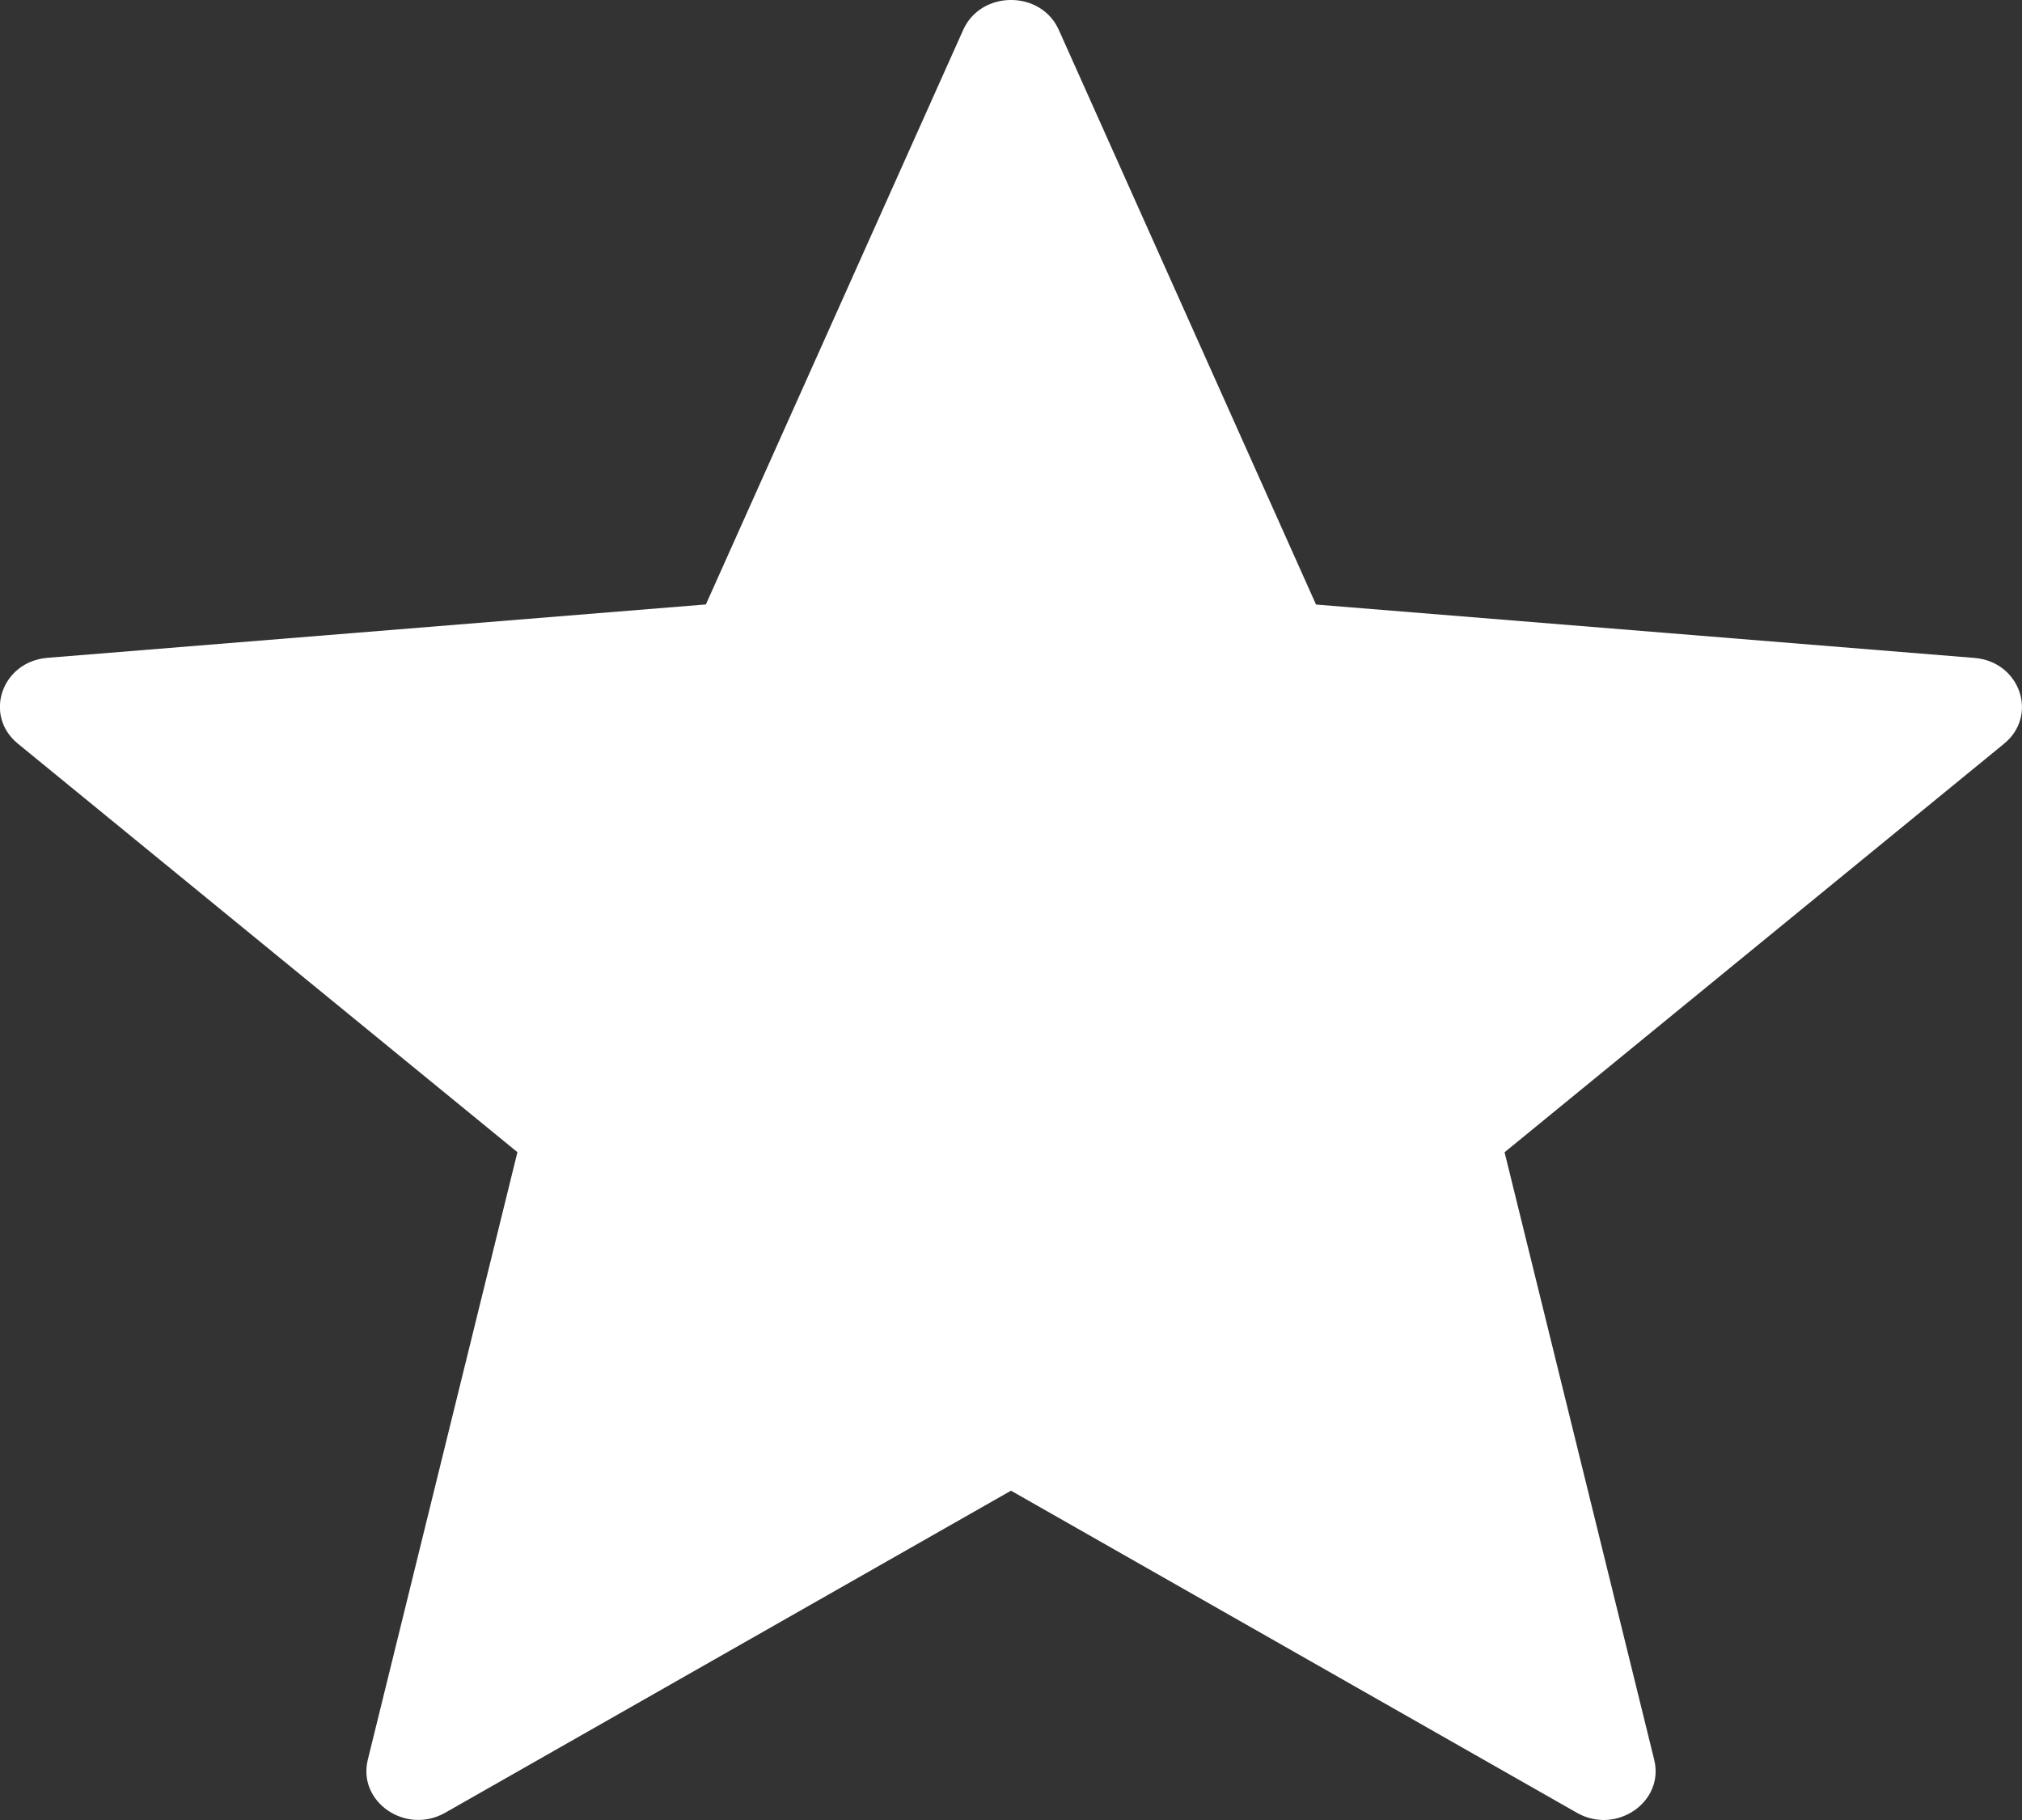 <svg width="20" height="18" fill="none" xmlns="http://www.w3.org/2000/svg"><rect width="100%" height="100%" fill="#333333" stroke="none"/><path d="M10.473.296l2.544 5.683 6.513.528c.451.037.635.569.292.849l-4.94 4.04 1.48 6.008c.103.418-.376.746-.764.525L10 14.743l-5.598 3.186c-.389.22-.867-.108-.764-.525l1.48-6.009-4.941-4.04c-.343-.28-.16-.812.292-.849l6.513-.528L9.527.296c.177-.395.77-.395.946 0z" fill="#fff"/></svg>